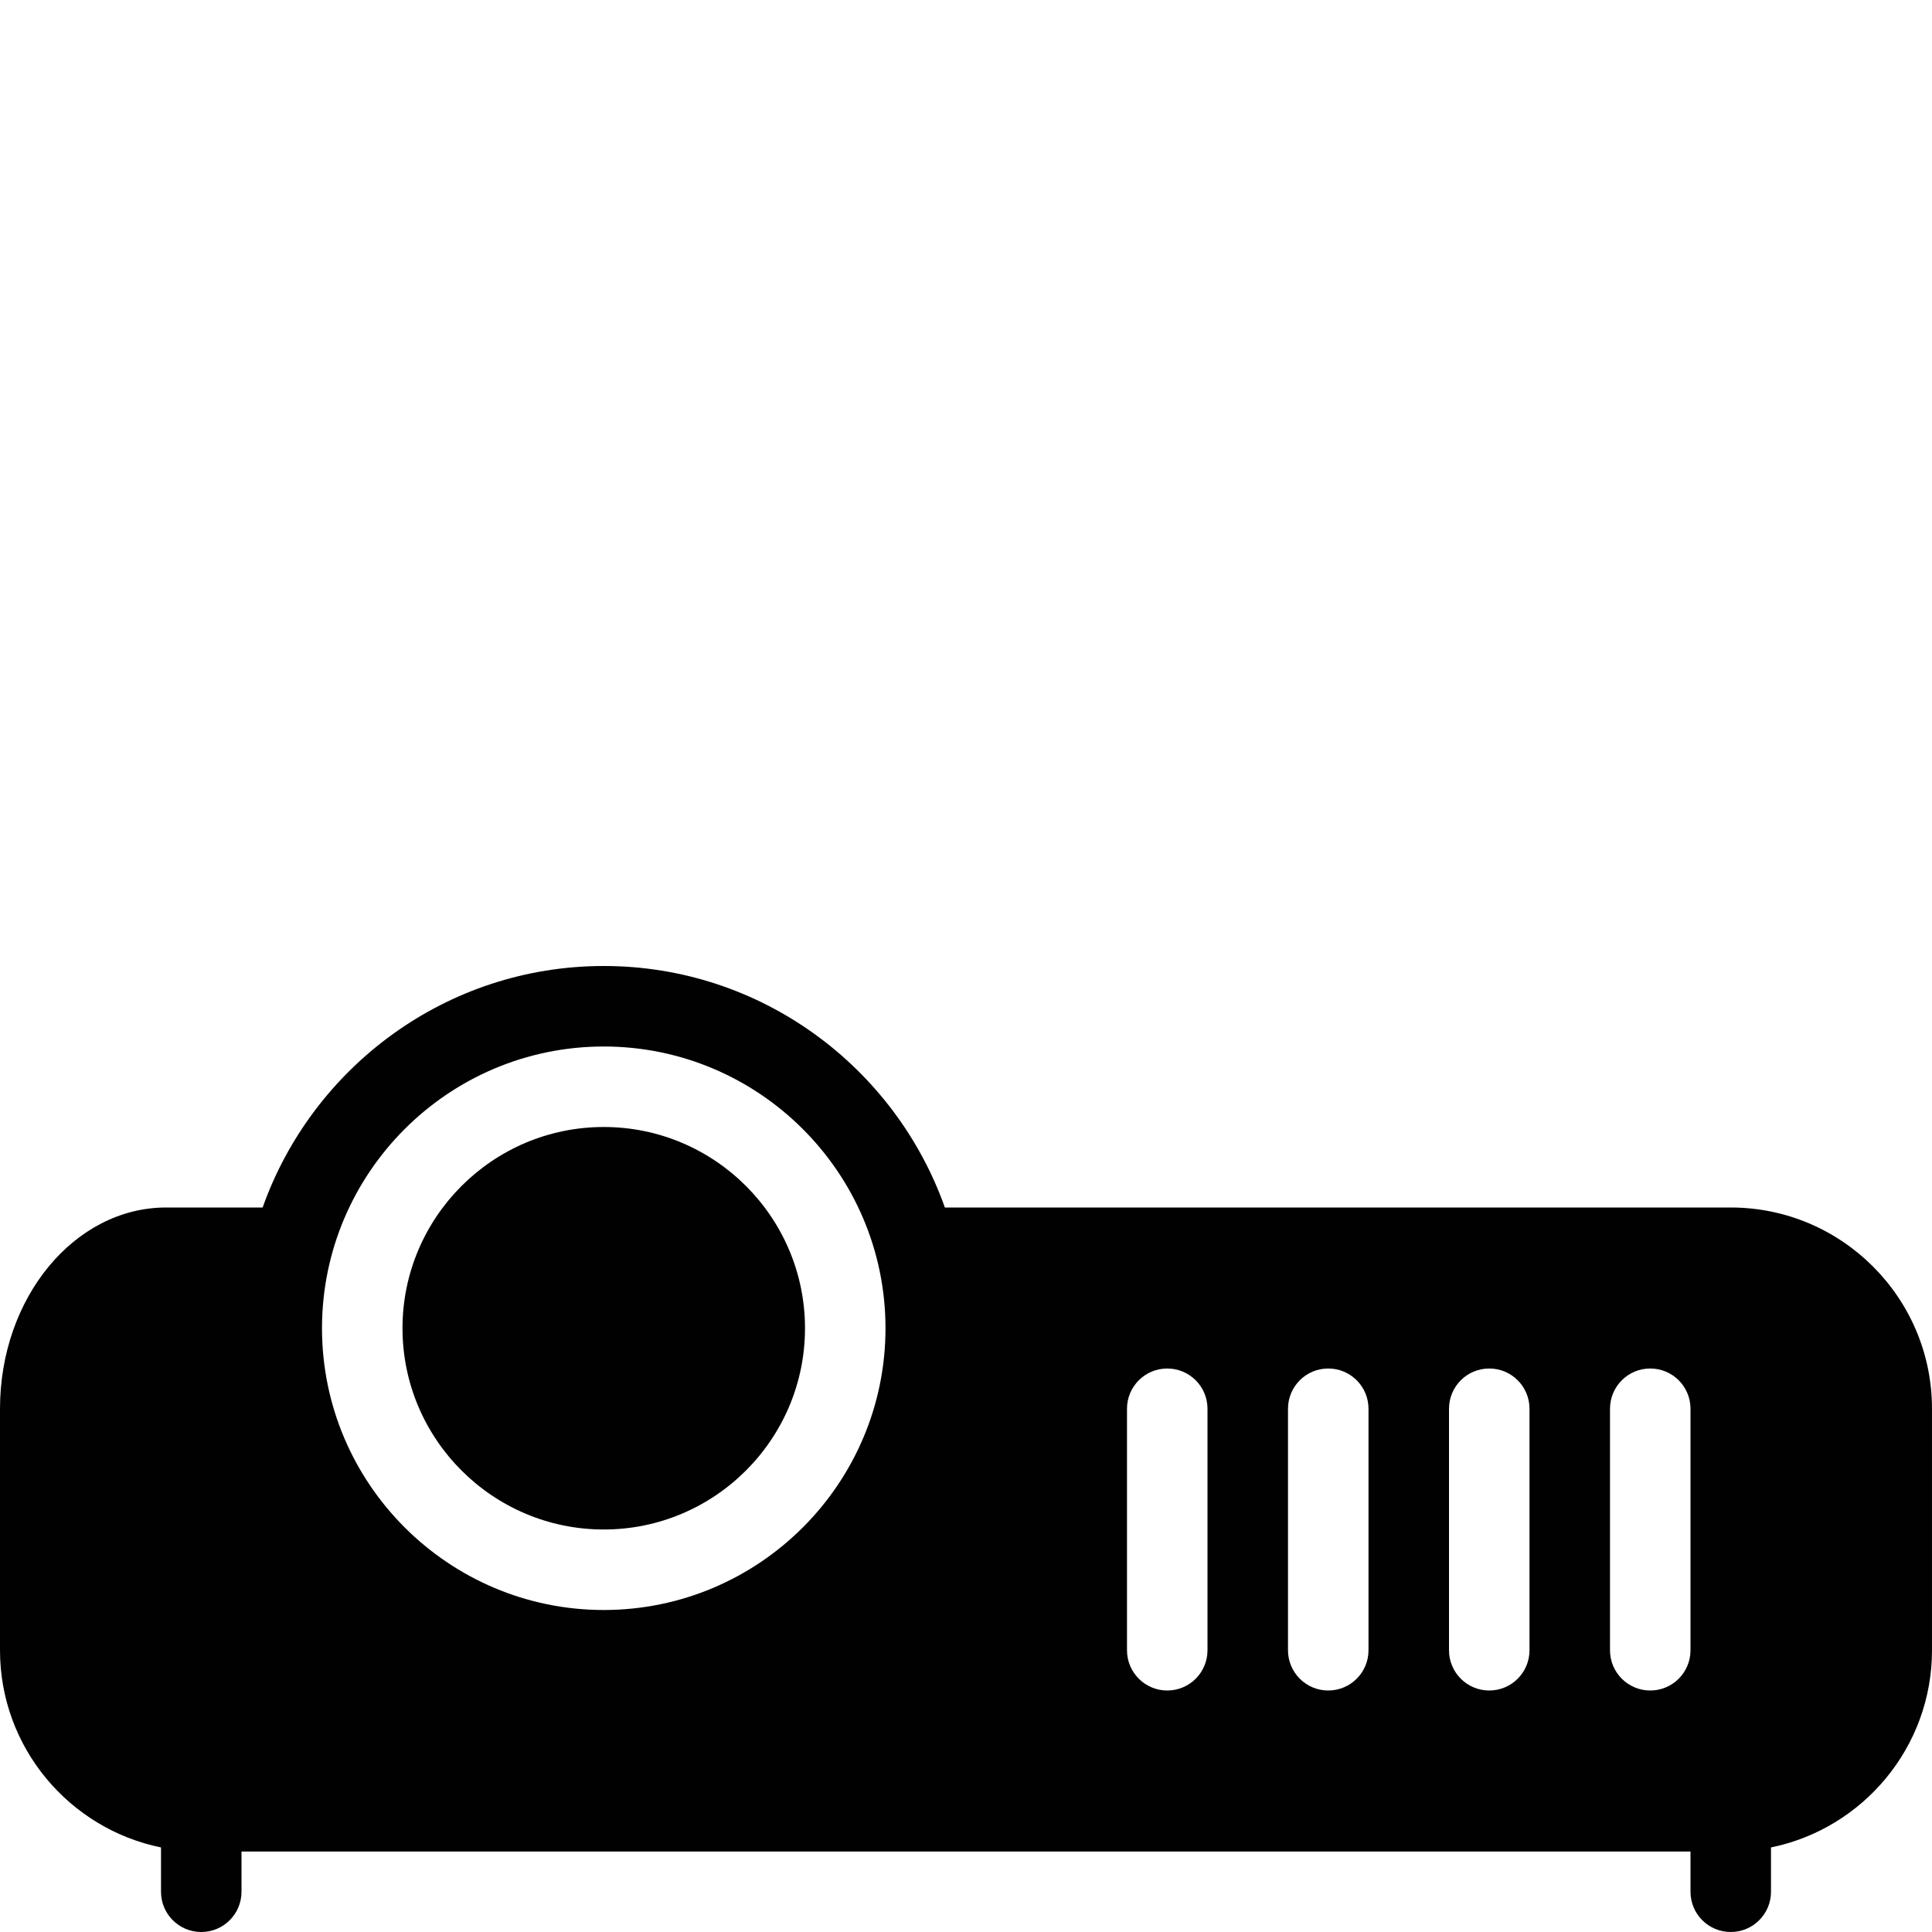 <?xml version="1.0" encoding="utf-8"?>
<!-- Generator: Adobe Illustrator 17.0.0, SVG Export Plug-In . SVG Version: 6.00 Build 0)  -->
<!DOCTYPE svg PUBLIC "-//W3C//DTD SVG 1.1//EN" "http://www.w3.org/Graphics/SVG/1.1/DTD/svg11.dtd">
<svg version="1.1" xmlns="http://www.w3.org/2000/svg" xmlns:xlink="http://www.w3.org/1999/xlink" x="0px" y="0px" width="48px"
	 height="48px" viewBox="0 0 48 48" enable-background="new 0 0 48 48" xml:space="preserve">
<g id="Layer_3">
	<g>
		<path fill="#010101" d="M43,30H23.475c-1.239-3.49-4.565-6-8.475-6c-3.91,0-7.236,2.51-8.475,6H4.127C1.852,30,0,32.243,0,35v6
			c0,2.415,1.721,4.434,4,4.899V47c0,0.552,0.447,1,1,1c0.553,0,1-0.448,1-1v-1h36v1c0,0.552,0.447,1,1,1c0.553,0,1-0.448,1-1
			v-1.101c2.279-0.465,4-2.484,4-4.899v-6C48,32.243,45.757,30,43,30z M15,40c-3.859,0-7-3.14-7-7c0-3.86,3.141-7,7-7
			c3.859,0,7,3.14,7,7C22,36.86,18.859,40,15,40z M30,41c0,0.552-0.447,1-1,1c-0.553,0-1-0.448-1-1v-6c0-0.552,0.447-1,1-1
			c0.553,0,1,0.448,1,1V41z M34,41c0,0.552-0.447,1-1,1c-0.553,0-1-0.448-1-1v-6c0-0.552,0.447-1,1-1c0.553,0,1,0.448,1,1V41z
			 M38,41c0,0.552-0.447,1-1,1c-0.553,0-1-0.448-1-1v-6c0-0.552,0.447-1,1-1c0.553,0,1,0.448,1,1V41z M42,41c0,0.552-0.447,1-1,1
			c-0.553,0-1-0.448-1-1v-6c0-0.552,0.447-1,1-1c0.553,0,1,0.448,1,1V41z"/>
		<path fill="#010101" d="M15,28c-2.757,0-5,2.243-5,5c0,2.757,2.243,5,5,5c2.757,0,5-2.243,5-5C20,30.243,17.757,28,15,28z"/>
	</g>
</g>
<g id="nyt_x5F_exporter_x5F_info" display="none">
</g>
</svg>

